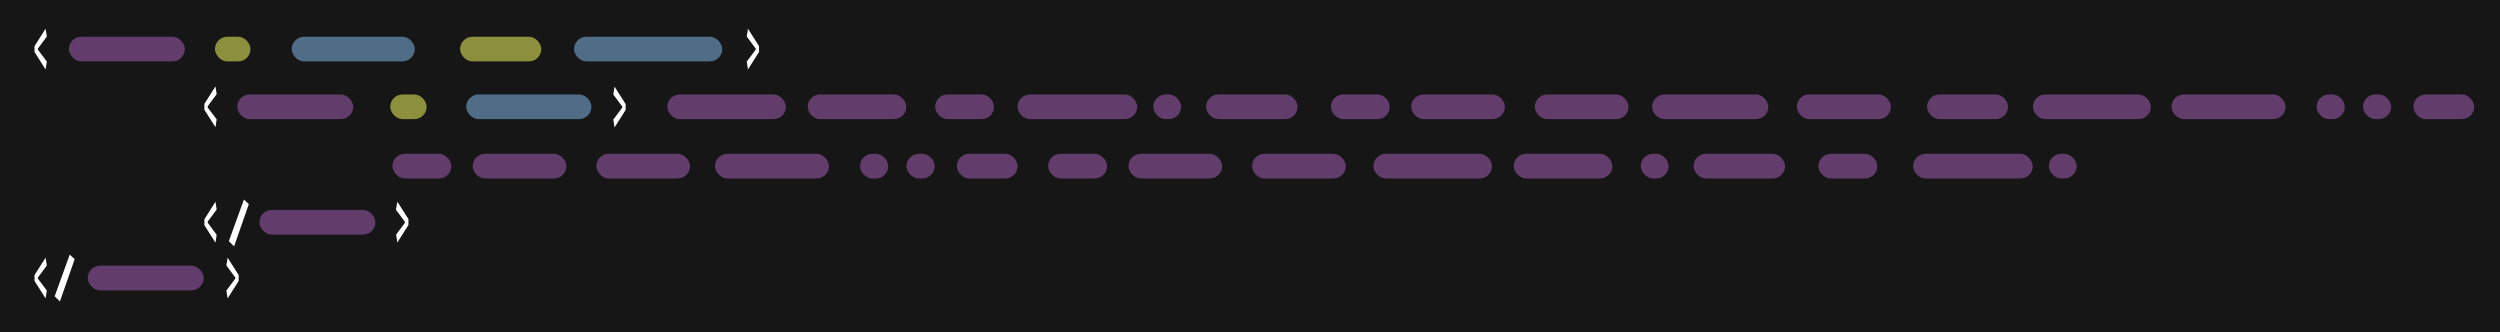 <svg xmlns="http://www.w3.org/2000/svg" viewBox="0 0 557.79 74.14"><defs><style>.cls-1{fill:#161616;}.cls-2{fill:#623d6c;}.cls-3{fill:#8c903c;}.cls-4{fill:#506d87;}.cls-5{fill:#fff;}</style></defs><g id="Calque_2" data-name="Calque 2"><g id="Calque_1-2" data-name="Calque 1"><rect class="cls-1" width="557.79" height="74.14"/><rect class="cls-2" x="15.37" y="8.2" width="25.87" height="5.5" rx="2.75"/><rect class="cls-2" x="52.94" y="21.08" width="25.87" height="5.5" rx="2.75"/><rect class="cls-2" x="19.58" y="59.28" width="25.87" height="5.5" rx="2.75"/><rect class="cls-2" x="57.89" y="46.84" width="25.87" height="5.5" rx="2.75"/><rect class="cls-3" x="87.07" y="21.08" width="8.12" height="5.5" rx="2.75"/><rect class="cls-4" x="104.02" y="21.08" width="27.94" height="5.5" rx="2.75"/><rect class="cls-3" x="47.96" y="8.2" width="7.93" height="5.5" rx="2.75"/><rect class="cls-4" x="65.08" y="8.2" width="27.47" height="5.5" rx="2.75"/><rect class="cls-3" x="102.65" y="8.2" width="18.11" height="5.5" rx="2.75"/><rect class="cls-4" x="128.08" y="8.2" width="33.06" height="5.5" rx="2.75"/><rect class="cls-2" x="148.89" y="21.08" width="26.45" height="5.5" rx="2.75"/><rect class="cls-2" x="180.21" y="21.08" width="21.99" height="5.5" rx="2.75"/><rect class="cls-2" x="306.43" y="34.32" width="26.45" height="5.5" rx="2.75"/><rect class="cls-2" x="337.75" y="34.32" width="21.99" height="5.5" rx="2.75"/><rect class="cls-2" x="208.65" y="21.08" width="13.13" height="5.5" rx="2.75"/><rect class="cls-2" x="227.04" y="21.08" width="26.68" height="5.5" rx="2.75"/><rect class="cls-2" x="269.09" y="21.08" width="20.41" height="5.5" rx="2.75"/><rect class="cls-2" x="296.94" y="21.08" width="13.14" height="5.5" rx="2.75"/><rect class="cls-2" x="314.86" y="21.08" width="20.9" height="5.5" rx="2.75"/><rect class="cls-2" x="342.44" y="21.08" width="20.9" height="5.5" rx="2.75"/><rect class="cls-2" x="233.86" y="34.32" width="13.14" height="5.5" rx="2.75"/><rect class="cls-2" x="251.78" y="34.32" width="20.9" height="5.5" rx="2.75"/><rect class="cls-2" x="279.36" y="34.32" width="20.9" height="5.5" rx="2.75"/><rect class="cls-2" x="87.56" y="34.32" width="13.14" height="5.5" rx="2.75"/><rect class="cls-2" x="105.47" y="34.32" width="20.9" height="5.5" rx="2.75"/><rect class="cls-2" x="133.05" y="34.32" width="20.9" height="5.5" rx="2.75"/><rect class="cls-2" x="368.61" y="21.08" width="25.94" height="5.5" rx="2.75"/><rect class="cls-2" x="400.9" y="21.08" width="20.99" height="5.5" rx="2.75"/><rect class="cls-2" x="429.96" y="21.08" width="18.06" height="5.5" rx="2.75"/><rect class="cls-2" x="453.58" y="21.08" width="26.31" height="5.5" rx="2.75"/><rect class="cls-2" x="484.5" y="21.08" width="25.44" height="5.5" rx="2.75"/><rect class="cls-2" x="516.87" y="21.08" width="6.29" height="5.5" rx="2.75"/><rect class="cls-2" x="527.23" y="21.08" width="6.29" height="5.5" rx="2.75"/><rect class="cls-2" x="538.46" y="21.08" width="13.56" height="5.5" rx="2.75"/><rect class="cls-2" x="159.52" y="34.32" width="25.44" height="5.5" rx="2.75"/><rect class="cls-2" x="191.89" y="34.32" width="6.29" height="5.5" rx="2.75"/><rect class="cls-2" x="202.25" y="34.32" width="6.29" height="5.5" rx="2.75"/><rect class="cls-2" x="213.48" y="34.32" width="13.56" height="5.5" rx="2.75"/><rect class="cls-2" x="257.31" y="21.08" width="6.21" height="5.5" rx="2.75"/><rect class="cls-2" x="426.85" y="34.32" width="26.68" height="5.5" rx="2.75"/><rect class="cls-2" x="457.13" y="34.32" width="6.21" height="5.5" rx="2.75"/><rect class="cls-2" x="377.86" y="34.32" width="20.41" height="5.5" rx="2.75"/><rect class="cls-2" x="405.72" y="34.32" width="13.14" height="5.5" rx="2.75"/><rect class="cls-2" x="366.08" y="34.32" width="6.21" height="5.5" rx="2.75"/><path class="cls-5" d="M48.34,26.63l-.27,1.75-2.47-3.9v-1.3l2.47-3.9L48.34,21l-2,2.7V24Z"/><path class="cls-5" d="M48.34,52.39l-.27,1.75-2.47-3.9v-1.3L48.07,45l.27,1.75-2,2.7v.22Z"/><path class="cls-5" d="M10.45,64.83l-.28,1.75L7.7,62.68v-1.3l2.47-3.89.28,1.74-2,2.71v.21Z"/><path class="cls-5" d="M10.45,13.74l-.28,1.76L7.7,11.6V10.3l2.47-3.9.28,1.75-2,2.7v.22Z"/><path class="cls-5" d="M138.84,24v-.22l-2-2.7.28-1.75,2.47,3.9v1.3l-2.47,3.9-.28-1.75Z"/><path class="cls-5" d="M90.34,49.71v-.22l-2-2.7L88.66,45l2.47,3.9v1.3l-2.47,3.9-.28-1.75Z"/><path class="cls-5" d="M52.51,62.15v-.21l-2-2.71.28-1.74,2.46,3.89v1.3l-2.46,3.9-.28-1.75Z"/><path class="cls-5" d="M168.61,11.07v-.22l-2-2.7.27-1.75,2.47,3.9v1.3l-2.47,3.9-.27-1.76Z"/><polygon class="cls-5" points="52.23 54.97 51.06 53.81 54.42 44.52 55.52 45.54 52.23 54.97"/><polygon class="cls-5" points="13.37 67.26 12.2 66.1 15.56 56.81 16.66 57.83 13.37 67.26"/></g></g></svg>